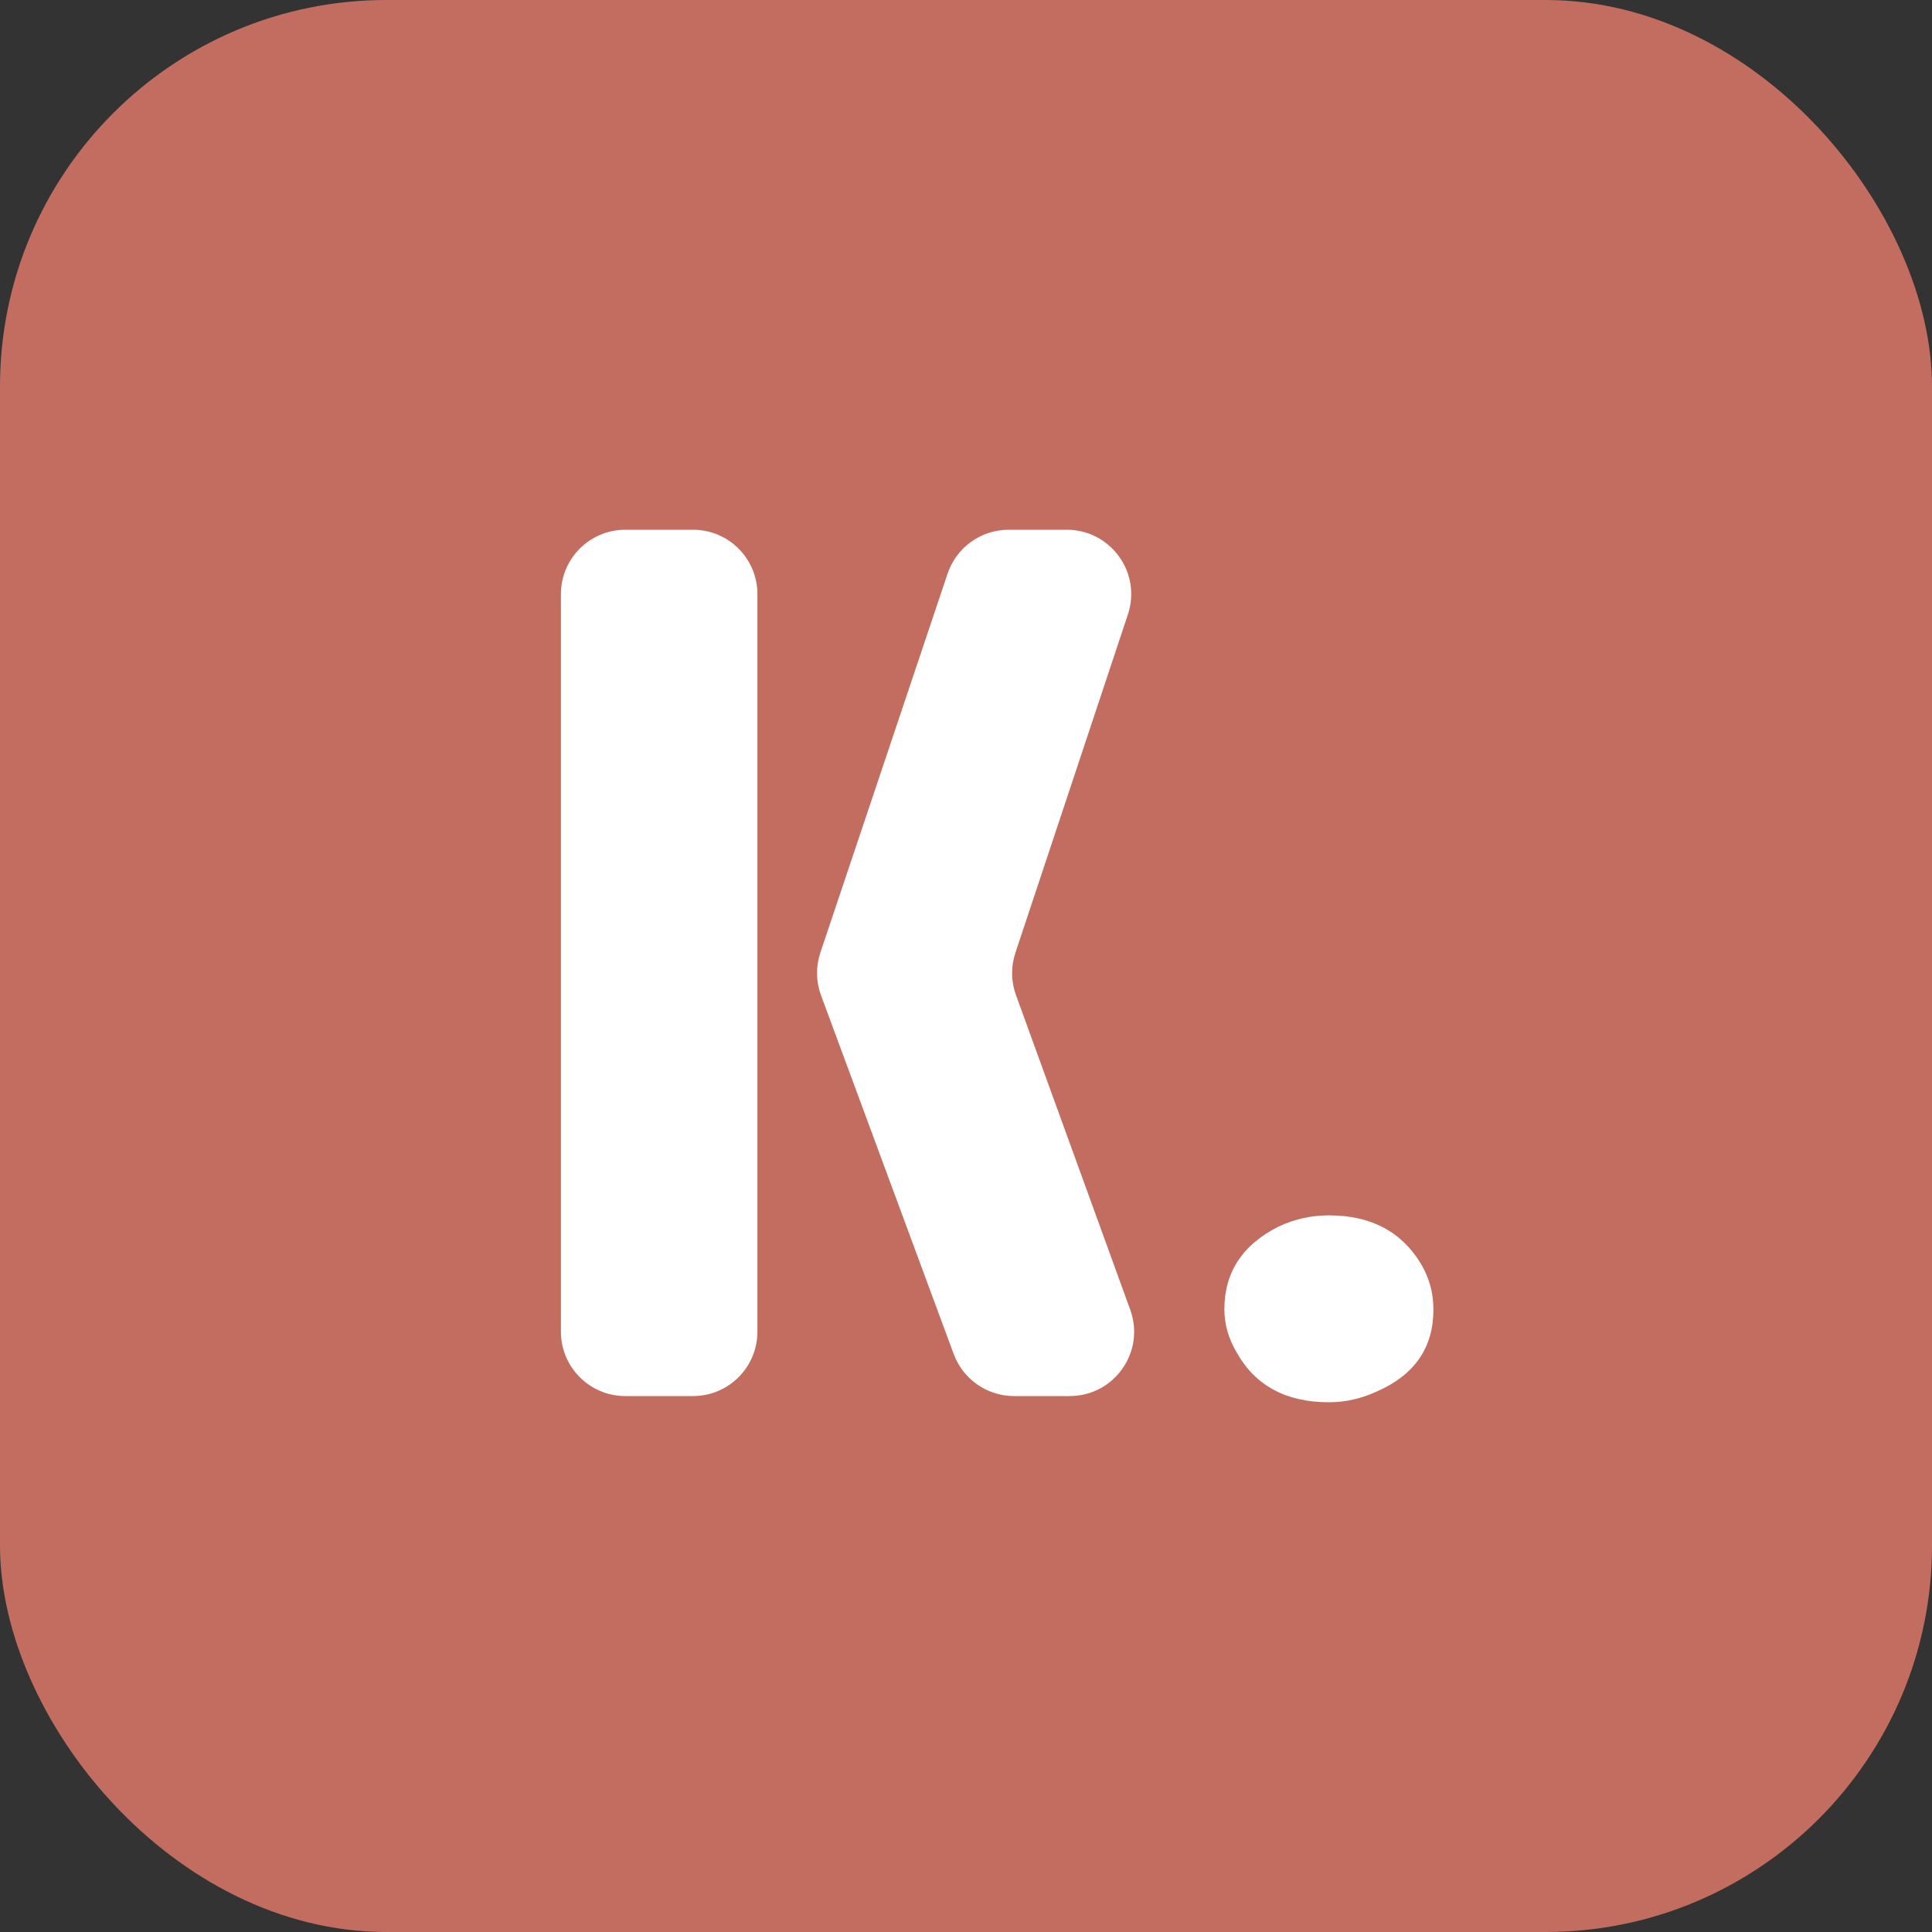 <svg width="30" height="30" viewBox="0 0 30 30" fill="none" xmlns="http://www.w3.org/2000/svg">
<rect x="0" y="0" width="30" height="30" fill="#333333" stroke="none"/>
<rect width="30" height="30" rx="6" fill="#C36D60"/>
<path d="M9.71 21.678C9.157 21.678 8.71 21.23 8.71 20.678V9.226C8.71 8.674 9.157 8.226 9.71 8.226H10.761C11.314 8.226 11.761 8.674 11.761 9.226V20.678C11.761 21.23 11.314 21.678 10.761 21.678H9.71ZM12.749 15.456C12.67 15.242 12.667 15.007 12.739 14.791L14.714 8.908C14.851 8.5 15.232 8.226 15.662 8.226H16.565C17.247 8.226 17.729 8.894 17.514 9.541L15.767 14.795C15.696 15.009 15.699 15.24 15.776 15.452L17.55 20.337C17.787 20.989 17.304 21.678 16.61 21.678H15.747C15.329 21.678 14.955 21.418 14.809 21.025L12.749 15.456Z" fill="white"/>
<path d="M19.012 20.333C19.012 19.756 19.293 19.327 19.856 19.045C20.101 18.93 20.361 18.872 20.635 18.872C21.284 18.872 21.76 19.122 22.063 19.622C22.193 19.84 22.258 20.077 22.258 20.333C22.258 20.922 21.97 21.345 21.392 21.601C21.147 21.716 20.895 21.774 20.635 21.774C19.971 21.774 19.495 21.518 19.206 21.006C19.077 20.788 19.012 20.564 19.012 20.333Z" fill="white"/>
</svg>
